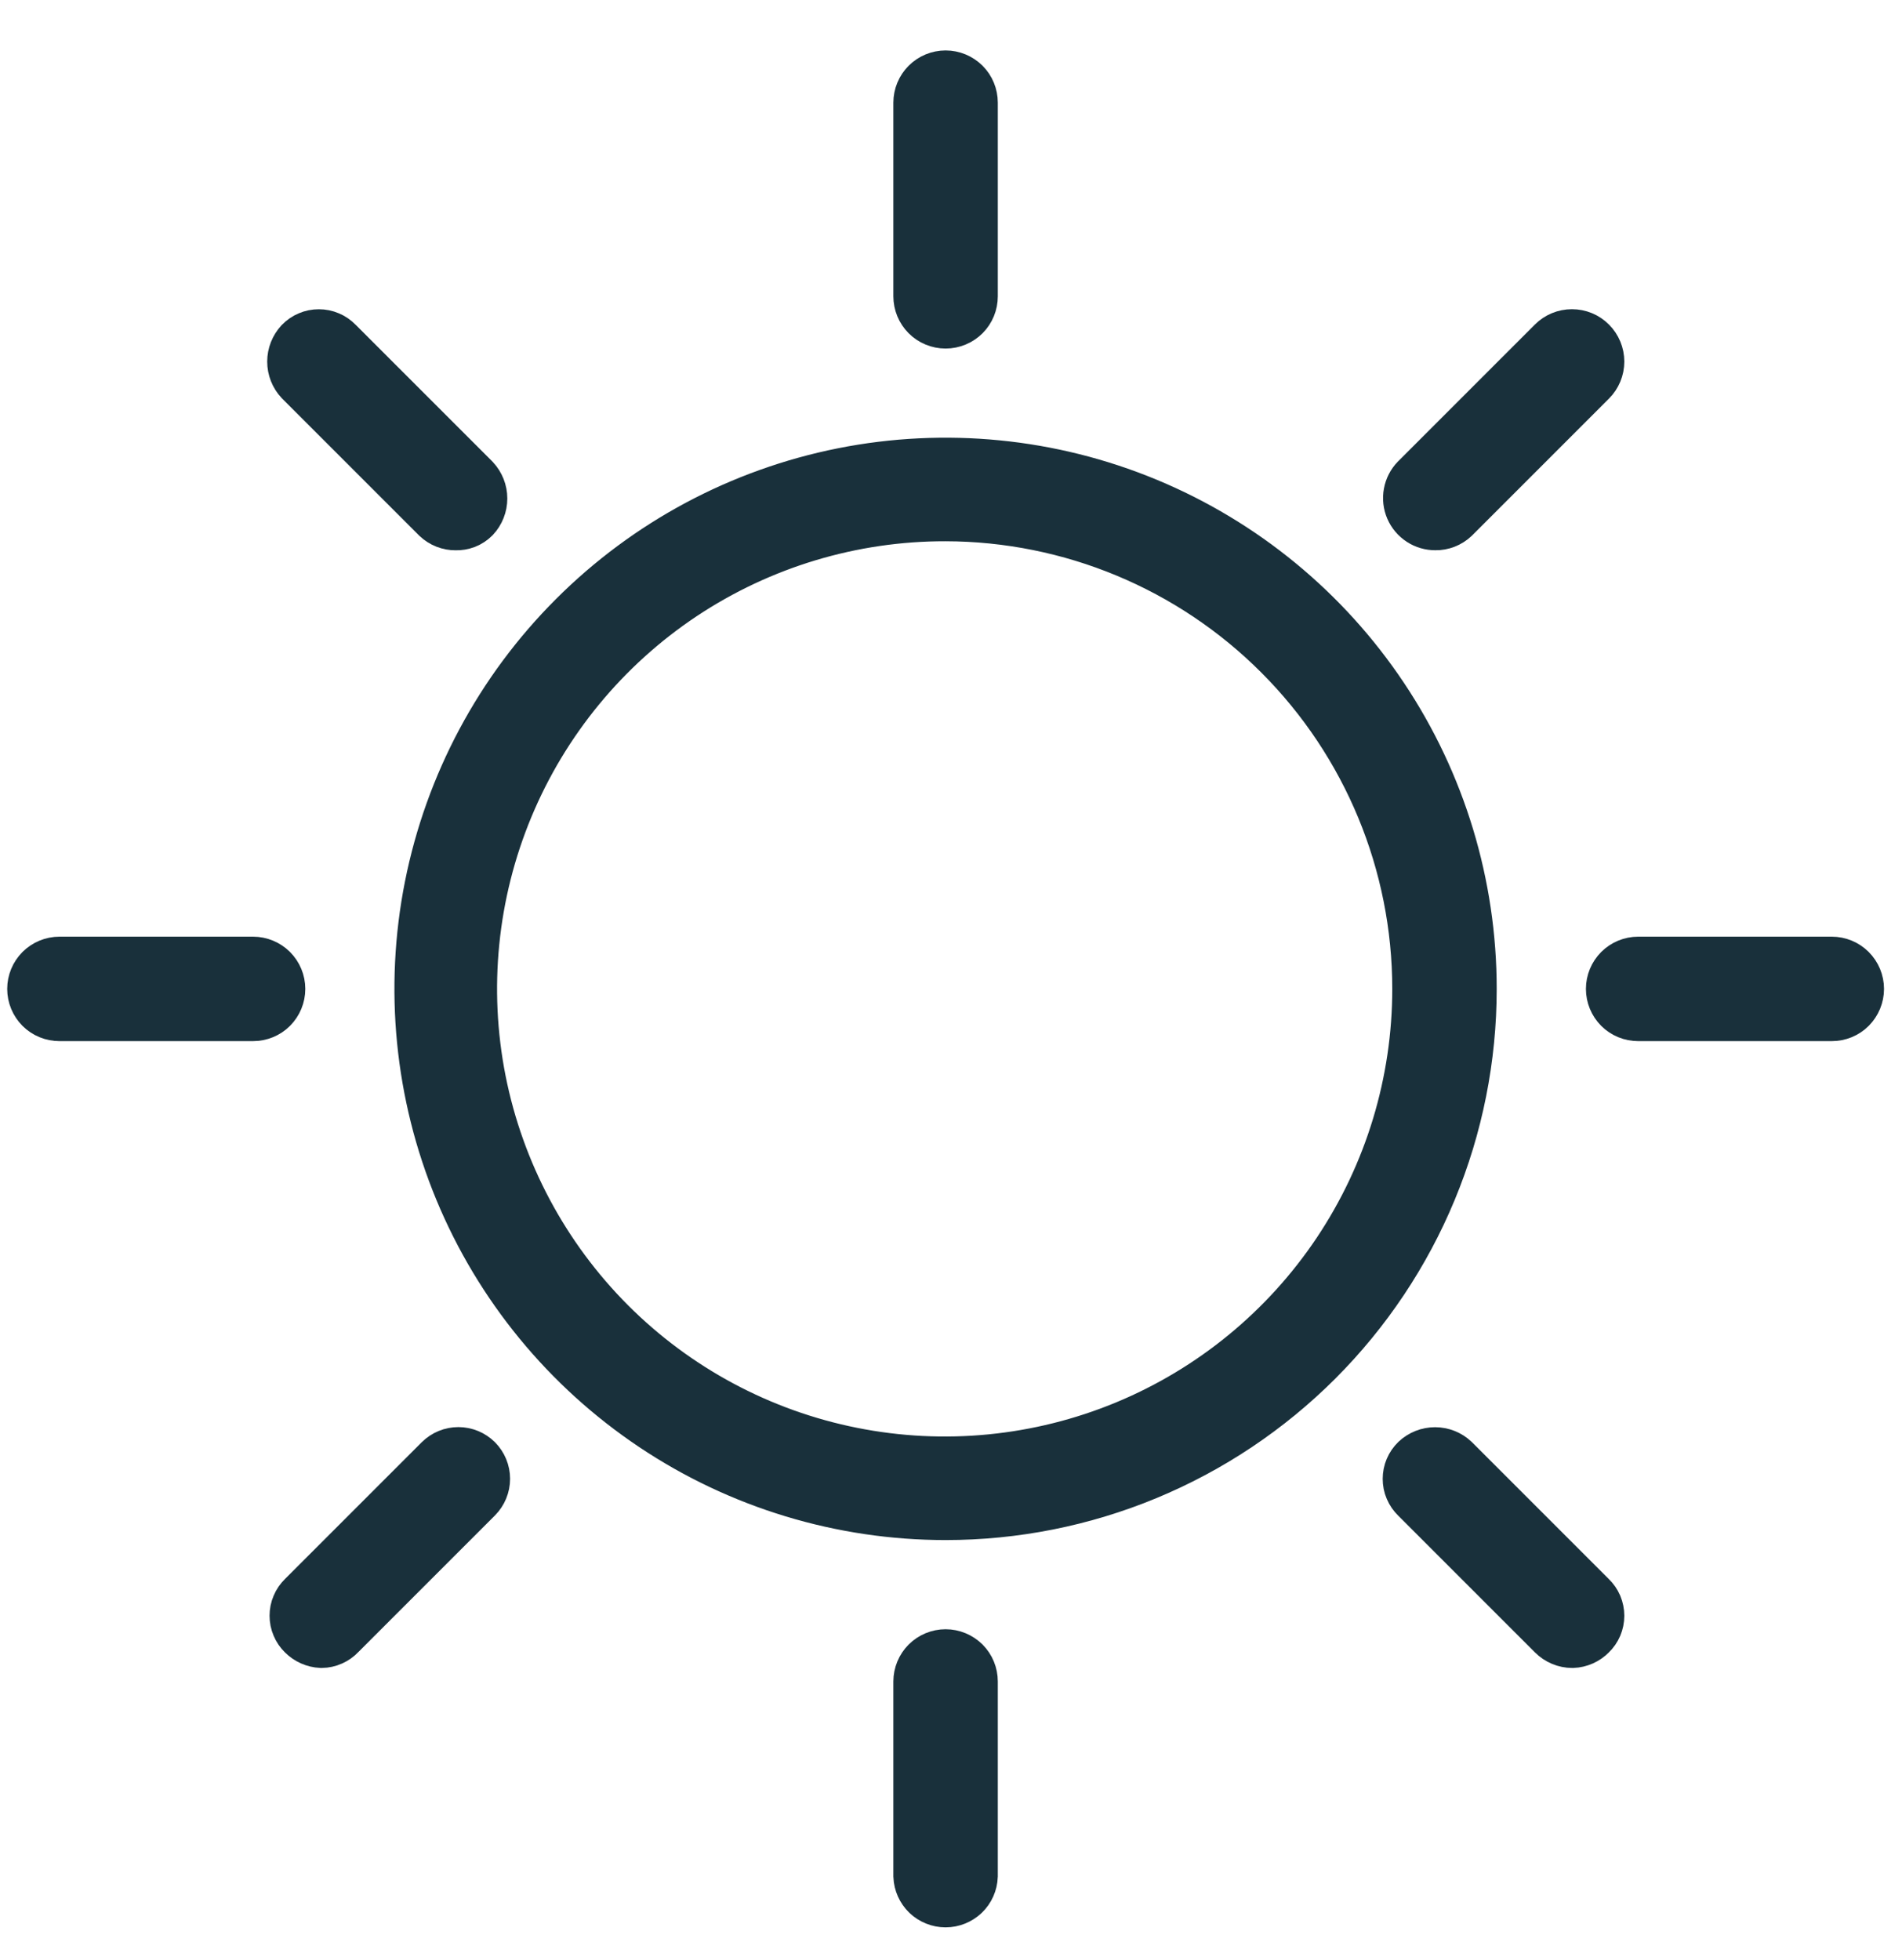 <svg width="33" height="34" viewBox="0 0 33 34" fill="none" xmlns="http://www.w3.org/2000/svg">
<path d="M16.406 26.218C14.613 26.218 12.861 25.687 11.371 24.691C9.881 23.695 8.719 22.28 8.033 20.624C7.347 18.968 7.168 17.146 7.517 15.388C7.867 13.63 8.73 12.015 9.998 10.748C11.265 9.48 12.88 8.617 14.638 8.267C16.396 7.918 18.218 8.097 19.874 8.783C21.53 9.469 22.945 10.631 23.941 12.121C24.937 13.611 25.468 15.363 25.468 17.156C25.468 18.346 25.234 19.524 24.778 20.624C24.323 21.723 23.655 22.722 22.814 23.564C21.972 24.405 20.973 25.073 19.874 25.528C18.774 25.984 17.596 26.218 16.406 26.218V26.218ZM16.406 8.89C14.77 8.887 13.171 9.369 11.809 10.275C10.448 11.182 9.386 12.472 8.758 13.982C8.13 15.492 7.964 17.154 8.281 18.759C8.599 20.363 9.385 21.837 10.54 22.995C11.695 24.152 13.168 24.941 14.772 25.261C16.376 25.582 18.038 25.419 19.55 24.794C21.061 24.169 22.353 23.109 23.262 21.75C24.171 20.39 24.656 18.791 24.656 17.156C24.656 14.966 23.787 12.866 22.24 11.317C20.694 9.767 18.595 8.894 16.406 8.89V8.89Z" stroke="#19303B"/>
<path d="M27.281 28.437C27.17 28.437 27.063 28.392 26.984 28.312L24.609 25.937C24.572 25.901 24.541 25.857 24.521 25.809C24.5 25.761 24.49 25.709 24.49 25.656C24.49 25.604 24.5 25.552 24.521 25.503C24.541 25.455 24.572 25.411 24.609 25.375C24.688 25.301 24.791 25.26 24.898 25.26C25.006 25.26 25.109 25.301 25.187 25.375L27.562 27.75C27.6 27.786 27.63 27.83 27.651 27.878C27.671 27.927 27.682 27.979 27.682 28.031C27.682 28.084 27.671 28.136 27.651 28.184C27.63 28.232 27.6 28.276 27.562 28.312C27.488 28.388 27.387 28.433 27.281 28.437Z" stroke="#19303B"/>
<path d="M7.907 9.047C7.802 9.048 7.702 9.009 7.625 8.937L5.25 6.562C5.177 6.484 5.136 6.381 5.136 6.273C5.136 6.166 5.177 6.063 5.25 5.984C5.287 5.946 5.33 5.916 5.379 5.896C5.427 5.875 5.479 5.865 5.532 5.865C5.584 5.865 5.636 5.875 5.684 5.896C5.733 5.916 5.776 5.946 5.813 5.984L8.188 8.359C8.261 8.438 8.302 8.541 8.302 8.648C8.302 8.756 8.261 8.859 8.188 8.937C8.151 8.974 8.107 9.003 8.059 9.022C8.01 9.04 7.958 9.049 7.907 9.047Z" stroke="#19303B"/>
<path d="M31.782 17.562H28.422C28.315 17.562 28.211 17.52 28.135 17.444C28.059 17.367 28.016 17.264 28.016 17.156C28.016 17.049 28.059 16.945 28.135 16.869C28.211 16.793 28.315 16.75 28.422 16.75H31.782C31.89 16.75 31.993 16.793 32.069 16.869C32.145 16.945 32.188 17.049 32.188 17.156C32.188 17.264 32.145 17.367 32.069 17.444C31.993 17.52 31.89 17.562 31.782 17.562V17.562Z" stroke="#19303B"/>
<path d="M4.391 17.562H1.031C0.924 17.562 0.82 17.52 0.744 17.444C0.668 17.367 0.625 17.264 0.625 17.156C0.625 17.049 0.668 16.945 0.744 16.869C0.82 16.793 0.924 16.75 1.031 16.75H4.391C4.498 16.75 4.602 16.793 4.678 16.869C4.754 16.945 4.797 17.049 4.797 17.156C4.797 17.264 4.754 17.367 4.678 17.444C4.602 17.52 4.498 17.562 4.391 17.562V17.562Z" stroke="#19303B"/>
<path d="M24.906 9.046C24.826 9.047 24.748 9.024 24.681 8.981C24.614 8.937 24.561 8.875 24.529 8.801C24.498 8.728 24.488 8.647 24.503 8.568C24.517 8.489 24.554 8.417 24.609 8.359L26.984 5.984C27.061 5.907 27.165 5.864 27.273 5.864C27.382 5.864 27.486 5.907 27.562 5.984C27.639 6.061 27.682 6.165 27.682 6.273C27.682 6.381 27.639 6.485 27.562 6.562L25.187 8.937C25.111 9.008 25.01 9.048 24.906 9.046V9.046Z" stroke="#19303B"/>
<path d="M5.578 28.437C5.471 28.432 5.371 28.387 5.296 28.312C5.258 28.275 5.228 28.232 5.208 28.183C5.187 28.135 5.177 28.083 5.177 28.03C5.177 27.978 5.187 27.926 5.208 27.878C5.228 27.829 5.258 27.786 5.296 27.749L7.671 25.374C7.746 25.3 7.847 25.258 7.953 25.258C8.058 25.258 8.159 25.3 8.234 25.374C8.308 25.449 8.35 25.55 8.35 25.655C8.35 25.761 8.308 25.862 8.234 25.937L5.859 28.312C5.823 28.351 5.779 28.382 5.731 28.403C5.683 28.425 5.63 28.436 5.578 28.437Z" stroke="#19303B"/>
<path d="M16.406 5.547C16.299 5.547 16.195 5.504 16.119 5.428C16.043 5.352 16 5.248 16 5.141V1.781C16 1.673 16.043 1.57 16.119 1.494C16.195 1.418 16.299 1.375 16.406 1.375C16.514 1.375 16.617 1.418 16.694 1.494C16.77 1.57 16.812 1.673 16.812 1.781V5.141C16.812 5.248 16.77 5.352 16.694 5.428C16.617 5.504 16.514 5.547 16.406 5.547V5.547Z" stroke="#19303B"/>
<path d="M16.406 32.937C16.301 32.937 16.2 32.896 16.124 32.824C16.049 32.751 16.004 32.651 16 32.546V29.171C16 29.064 16.043 28.96 16.119 28.884C16.195 28.808 16.299 28.765 16.406 28.765C16.514 28.765 16.617 28.808 16.694 28.884C16.77 28.96 16.812 29.064 16.812 29.171V32.546C16.808 32.651 16.764 32.751 16.688 32.824C16.612 32.896 16.511 32.937 16.406 32.937Z" stroke="#19303B"/>
</svg>
